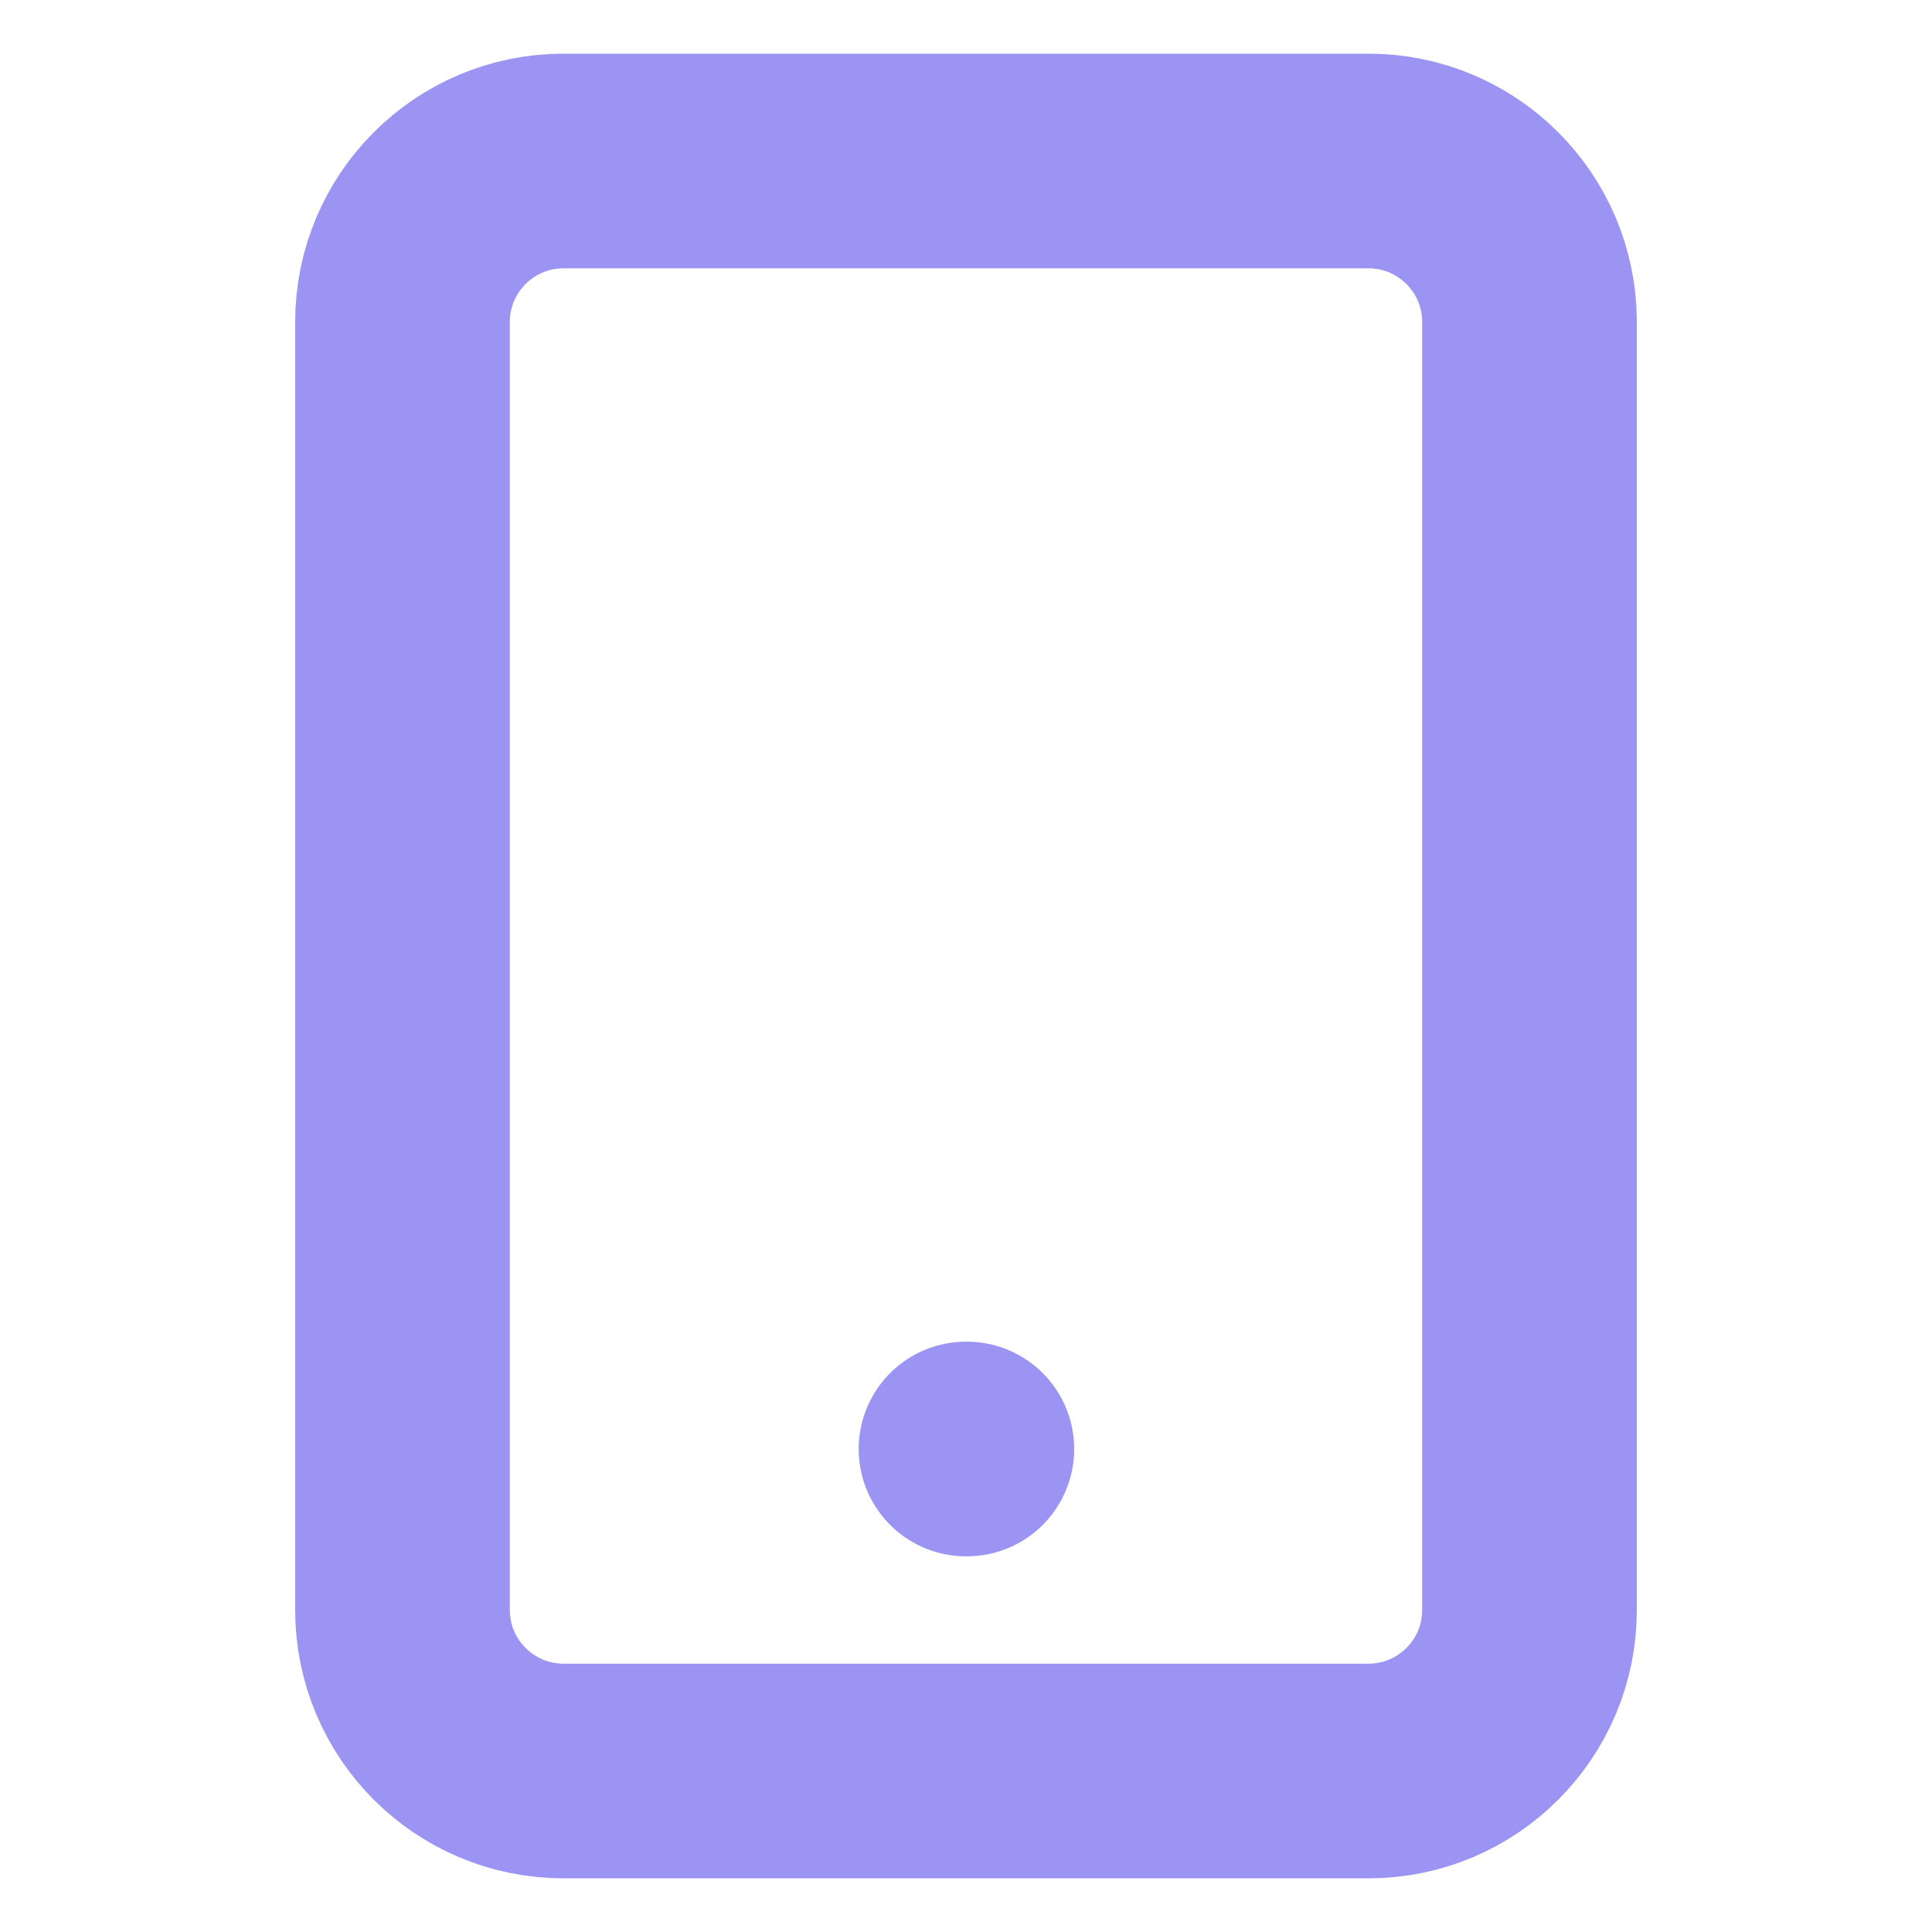 <svg width="18" height="18" viewBox="0 0 18 18" fill="none" xmlns="http://www.w3.org/2000/svg">
<path d="M12.75 1.5H5.25C4.422 1.5 3.75 2.172 3.75 3V15C3.75 15.828 4.422 16.5 5.25 16.5H12.75C13.578 16.5 14.25 15.828 14.25 15V3C14.25 2.172 13.578 1.5 12.75 1.5Z" stroke="#9B94F2" stroke-width="2" stroke-linecap="round" stroke-linejoin="round"/>
<path d="M9 13.5H9.008" stroke="#9B94F2" stroke-width="2" stroke-linecap="round" stroke-linejoin="round"/>
</svg>

